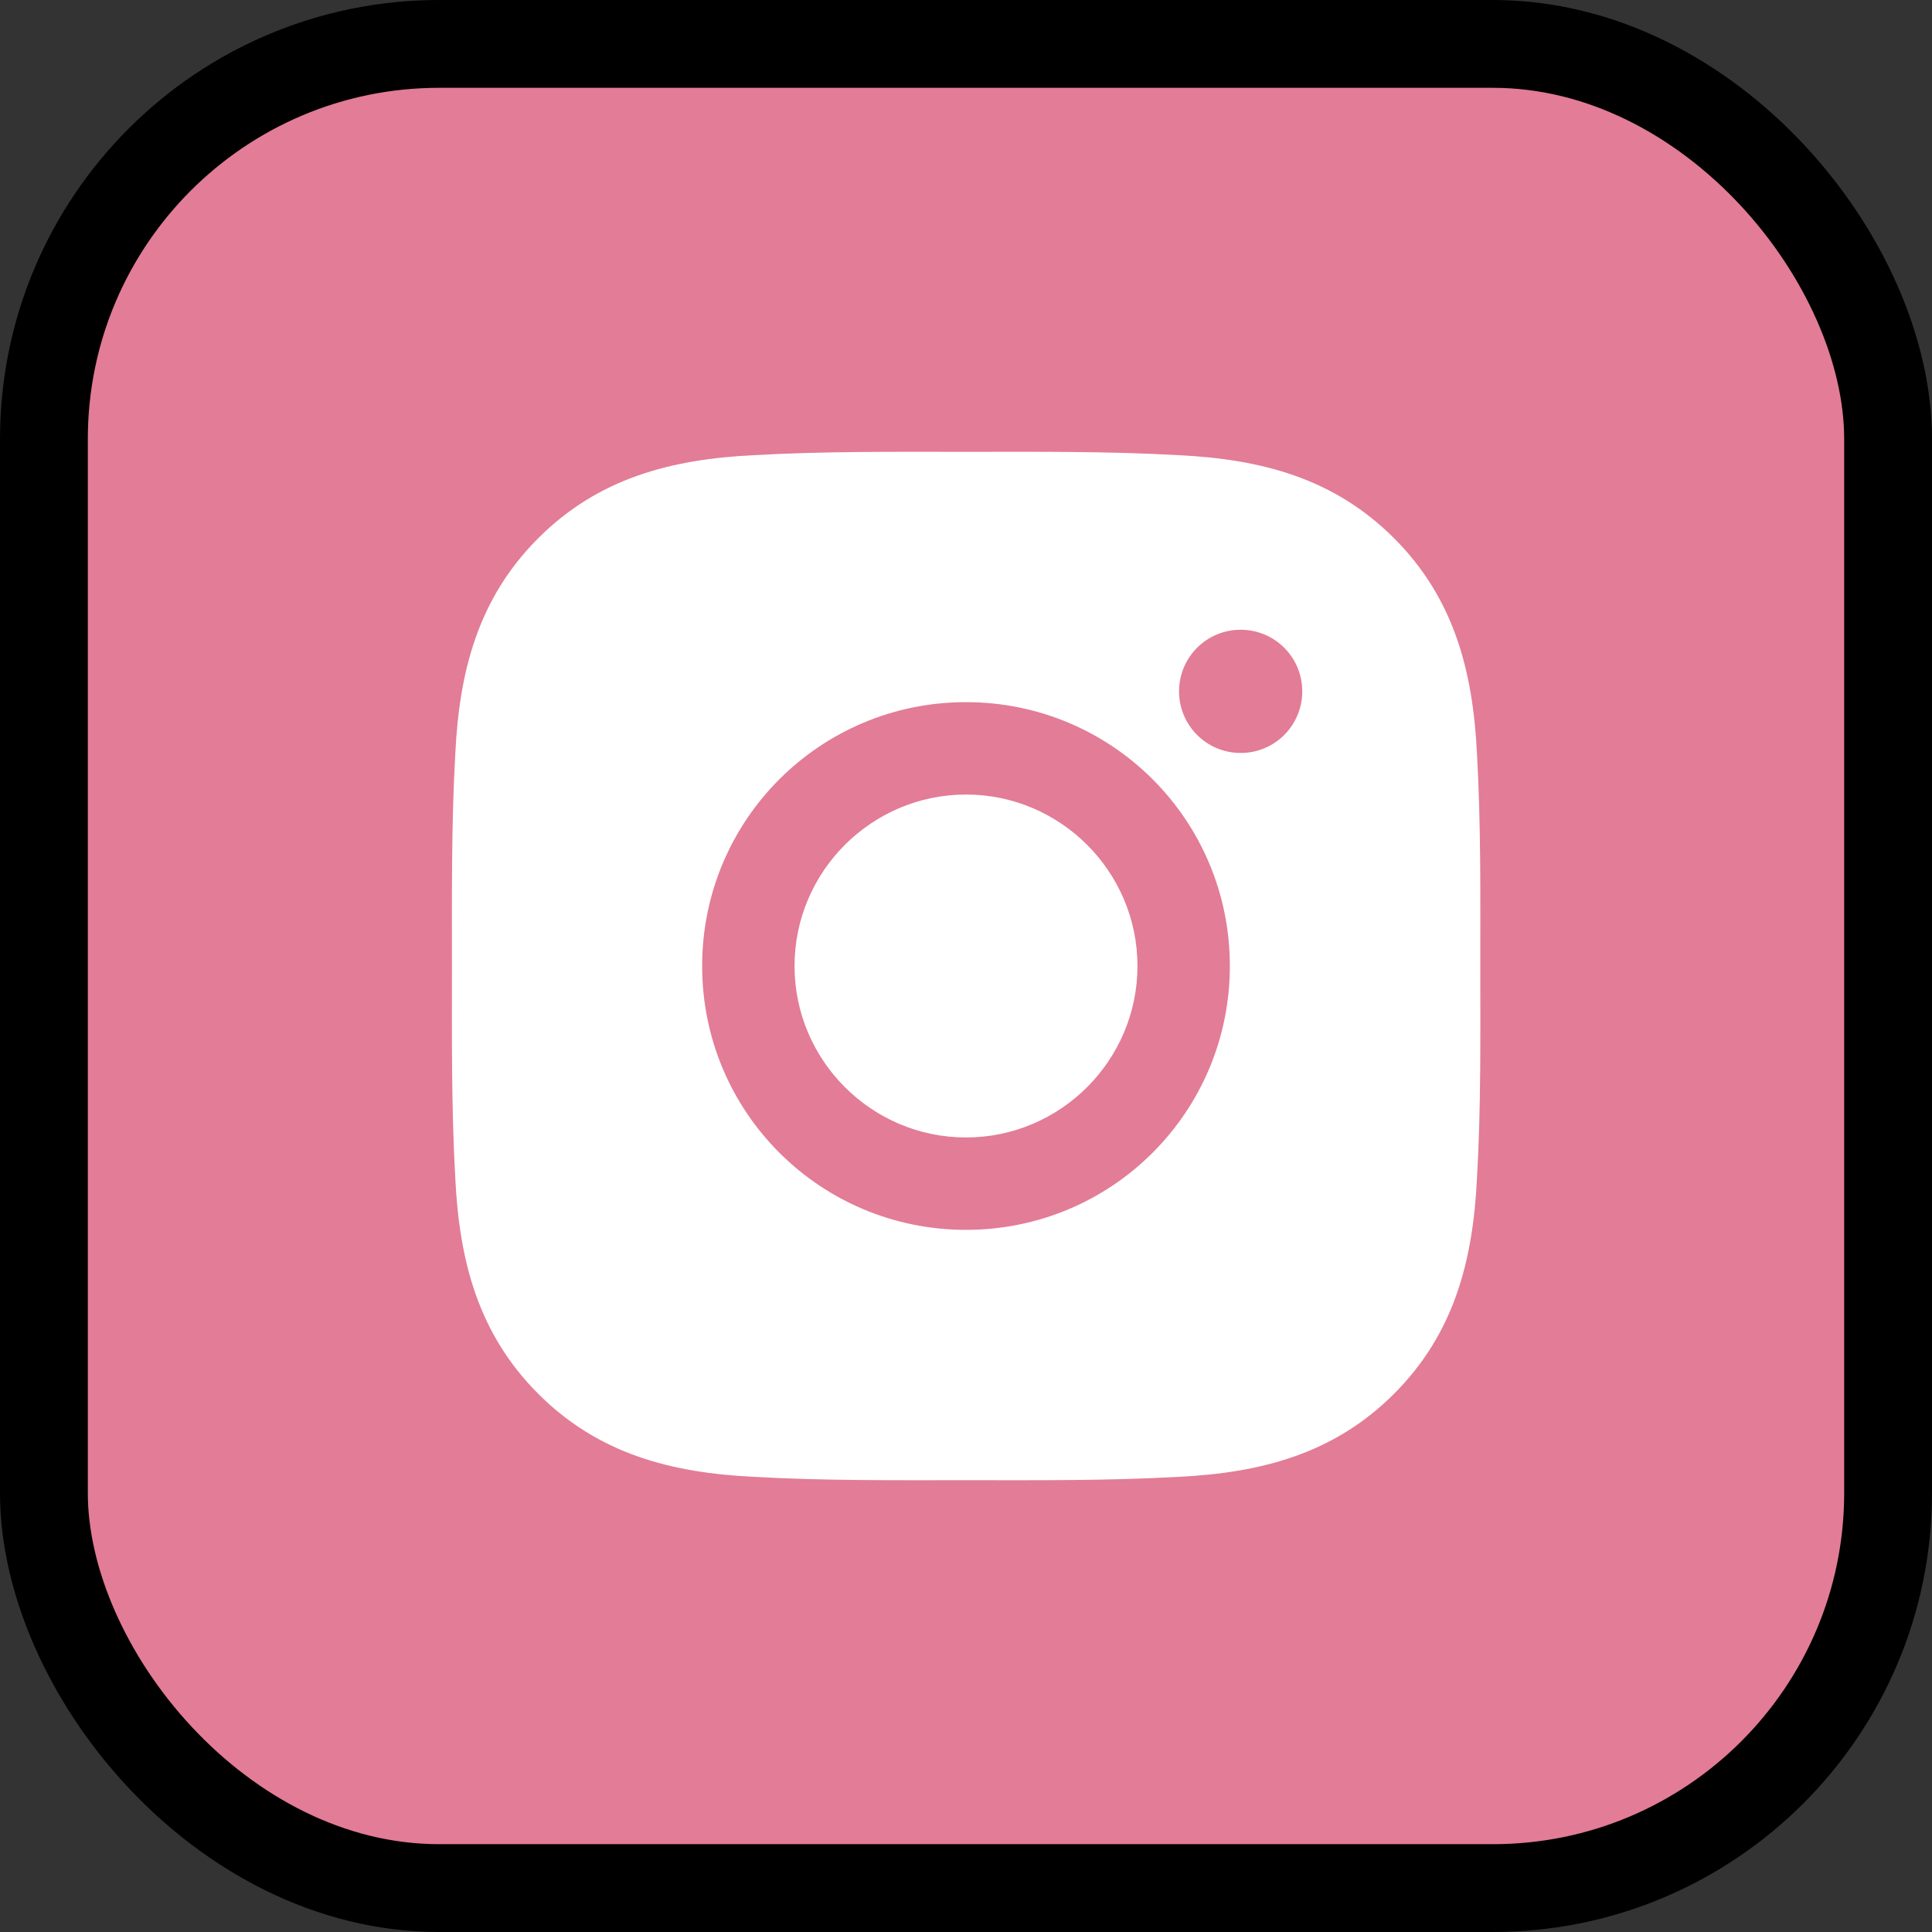 <svg width="44" height="44" viewBox="0 0 44 44" fill="none" xmlns="http://www.w3.org/2000/svg">
<rect x="0" y="0" width="44" height="44" fill="#333333" stroke="none"/>
<rect x="1" y="1" width="42" height="42" rx="9" fill="#E37C96"/>
<rect x="1" y="1" width="42" height="42" rx="9" stroke="black" stroke-width="2"/>
<path d="M22 18.095C19.85 18.095 18.095 19.85 18.095 22C18.095 24.15 19.85 25.905 22 25.905C24.15 25.905 25.905 24.15 25.905 22C25.905 19.85 24.15 18.095 22 18.095ZM33.713 22C33.713 20.383 33.728 18.78 33.637 17.166C33.546 15.291 33.118 13.627 31.747 12.256C30.373 10.882 28.712 10.457 26.837 10.366C25.22 10.275 23.617 10.29 22.003 10.29C20.386 10.29 18.783 10.275 17.169 10.366C15.294 10.457 13.63 10.885 12.259 12.256C10.885 13.63 10.46 15.291 10.369 17.166C10.278 18.783 10.293 20.386 10.293 22C10.293 23.614 10.278 25.22 10.369 26.834C10.46 28.709 10.888 30.373 12.259 31.744C13.633 33.118 15.294 33.543 17.169 33.634C18.786 33.725 20.389 33.71 22.003 33.71C23.62 33.71 25.223 33.725 26.837 33.634C28.712 33.543 30.376 33.115 31.747 31.744C33.121 30.37 33.546 28.709 33.637 26.834C33.73 25.22 33.713 23.617 33.713 22ZM22 28.009C18.675 28.009 15.991 25.325 15.991 22C15.991 18.675 18.675 15.991 22 15.991C25.325 15.991 28.009 18.675 28.009 22C28.009 25.325 25.325 28.009 22 28.009ZM28.255 17.148C27.479 17.148 26.852 16.521 26.852 15.745C26.852 14.969 27.479 14.342 28.255 14.342C29.031 14.342 29.658 14.969 29.658 15.745C29.659 15.93 29.622 16.112 29.552 16.282C29.481 16.453 29.378 16.608 29.248 16.738C29.117 16.868 28.963 16.972 28.792 17.042C28.622 17.113 28.439 17.149 28.255 17.148Z" fill="white"/>
</svg>
